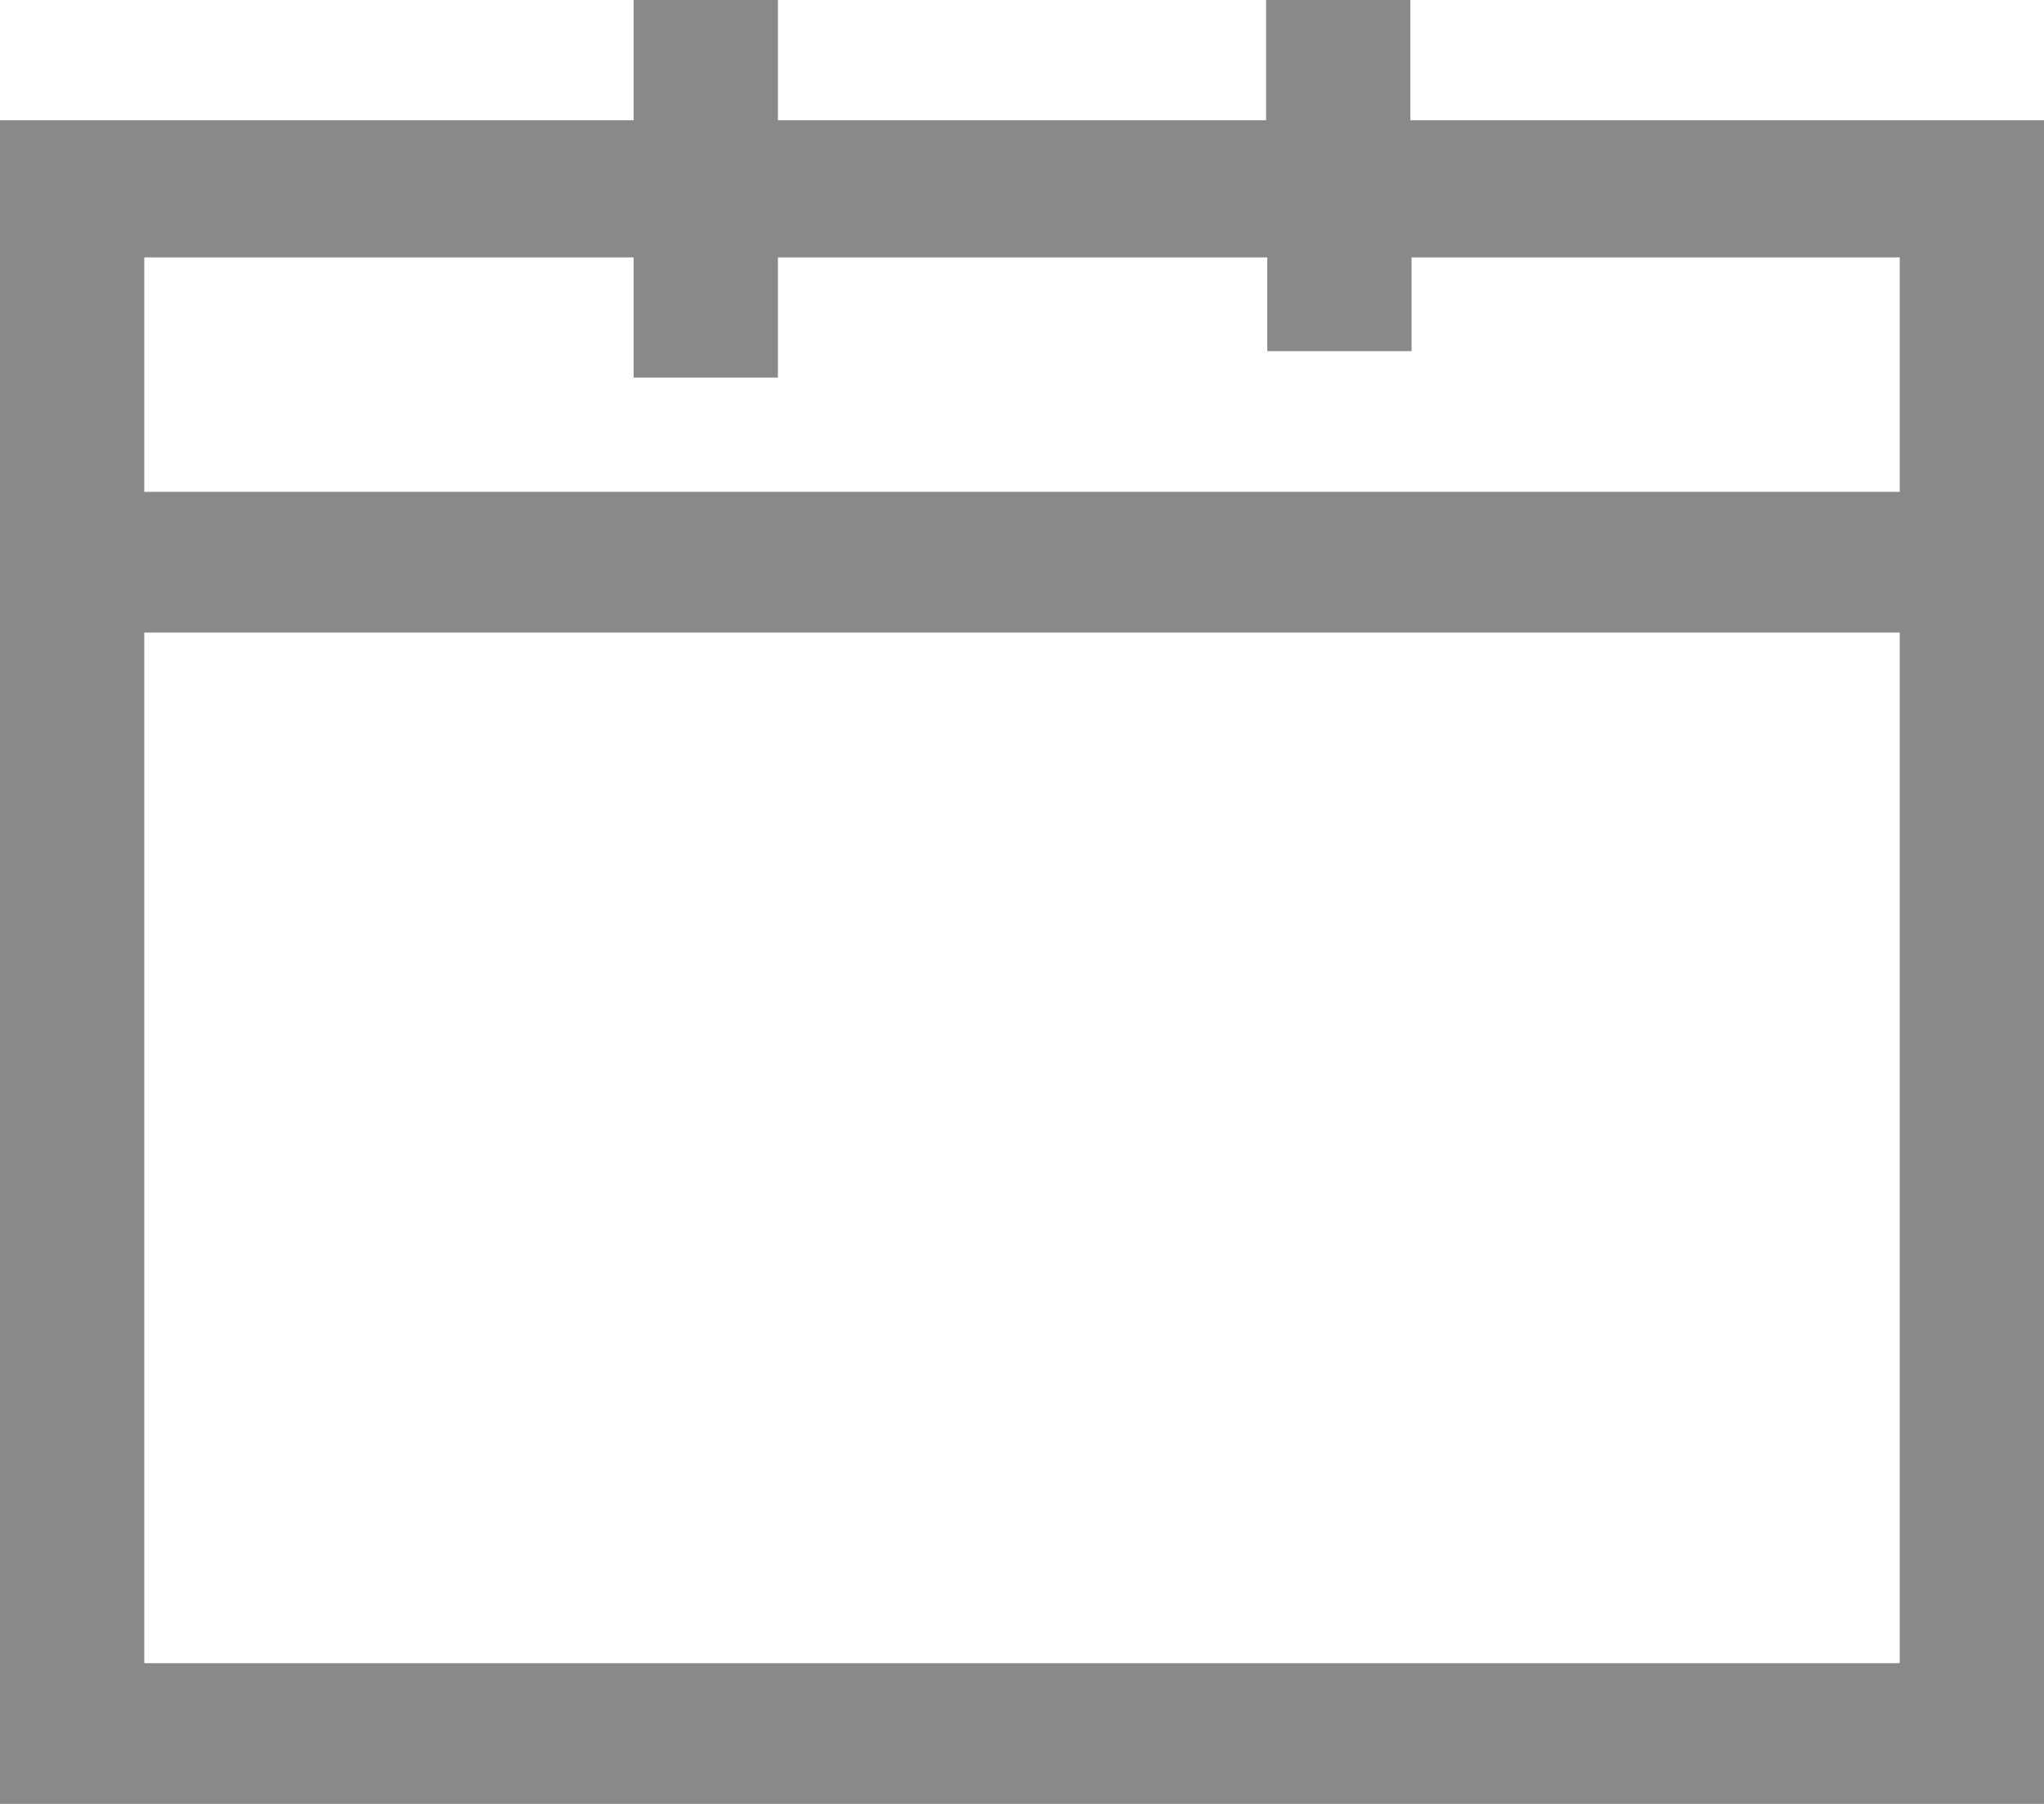 <svg id="Capa_1" data-name="Capa 1" xmlns="http://www.w3.org/2000/svg" viewBox="0 0 17 15"><defs><style>.cls-1{fill:#898989;}</style></defs><title>calendar</title><g id="assets"><g id="white"><path id="icon_calendar" data-name="icon/calendar" class="cls-1" d="M11.73,1V0h-1.2V1H6.47V0H5.27V1H0V15H17V1ZM5.27,2.14v1h1.2v-1h4.07v.78h1.2V2.14H15.8V4.09H1.2V2.14ZM1.2,13.83V5.26H15.8v8.57Z"/></g></g></svg>